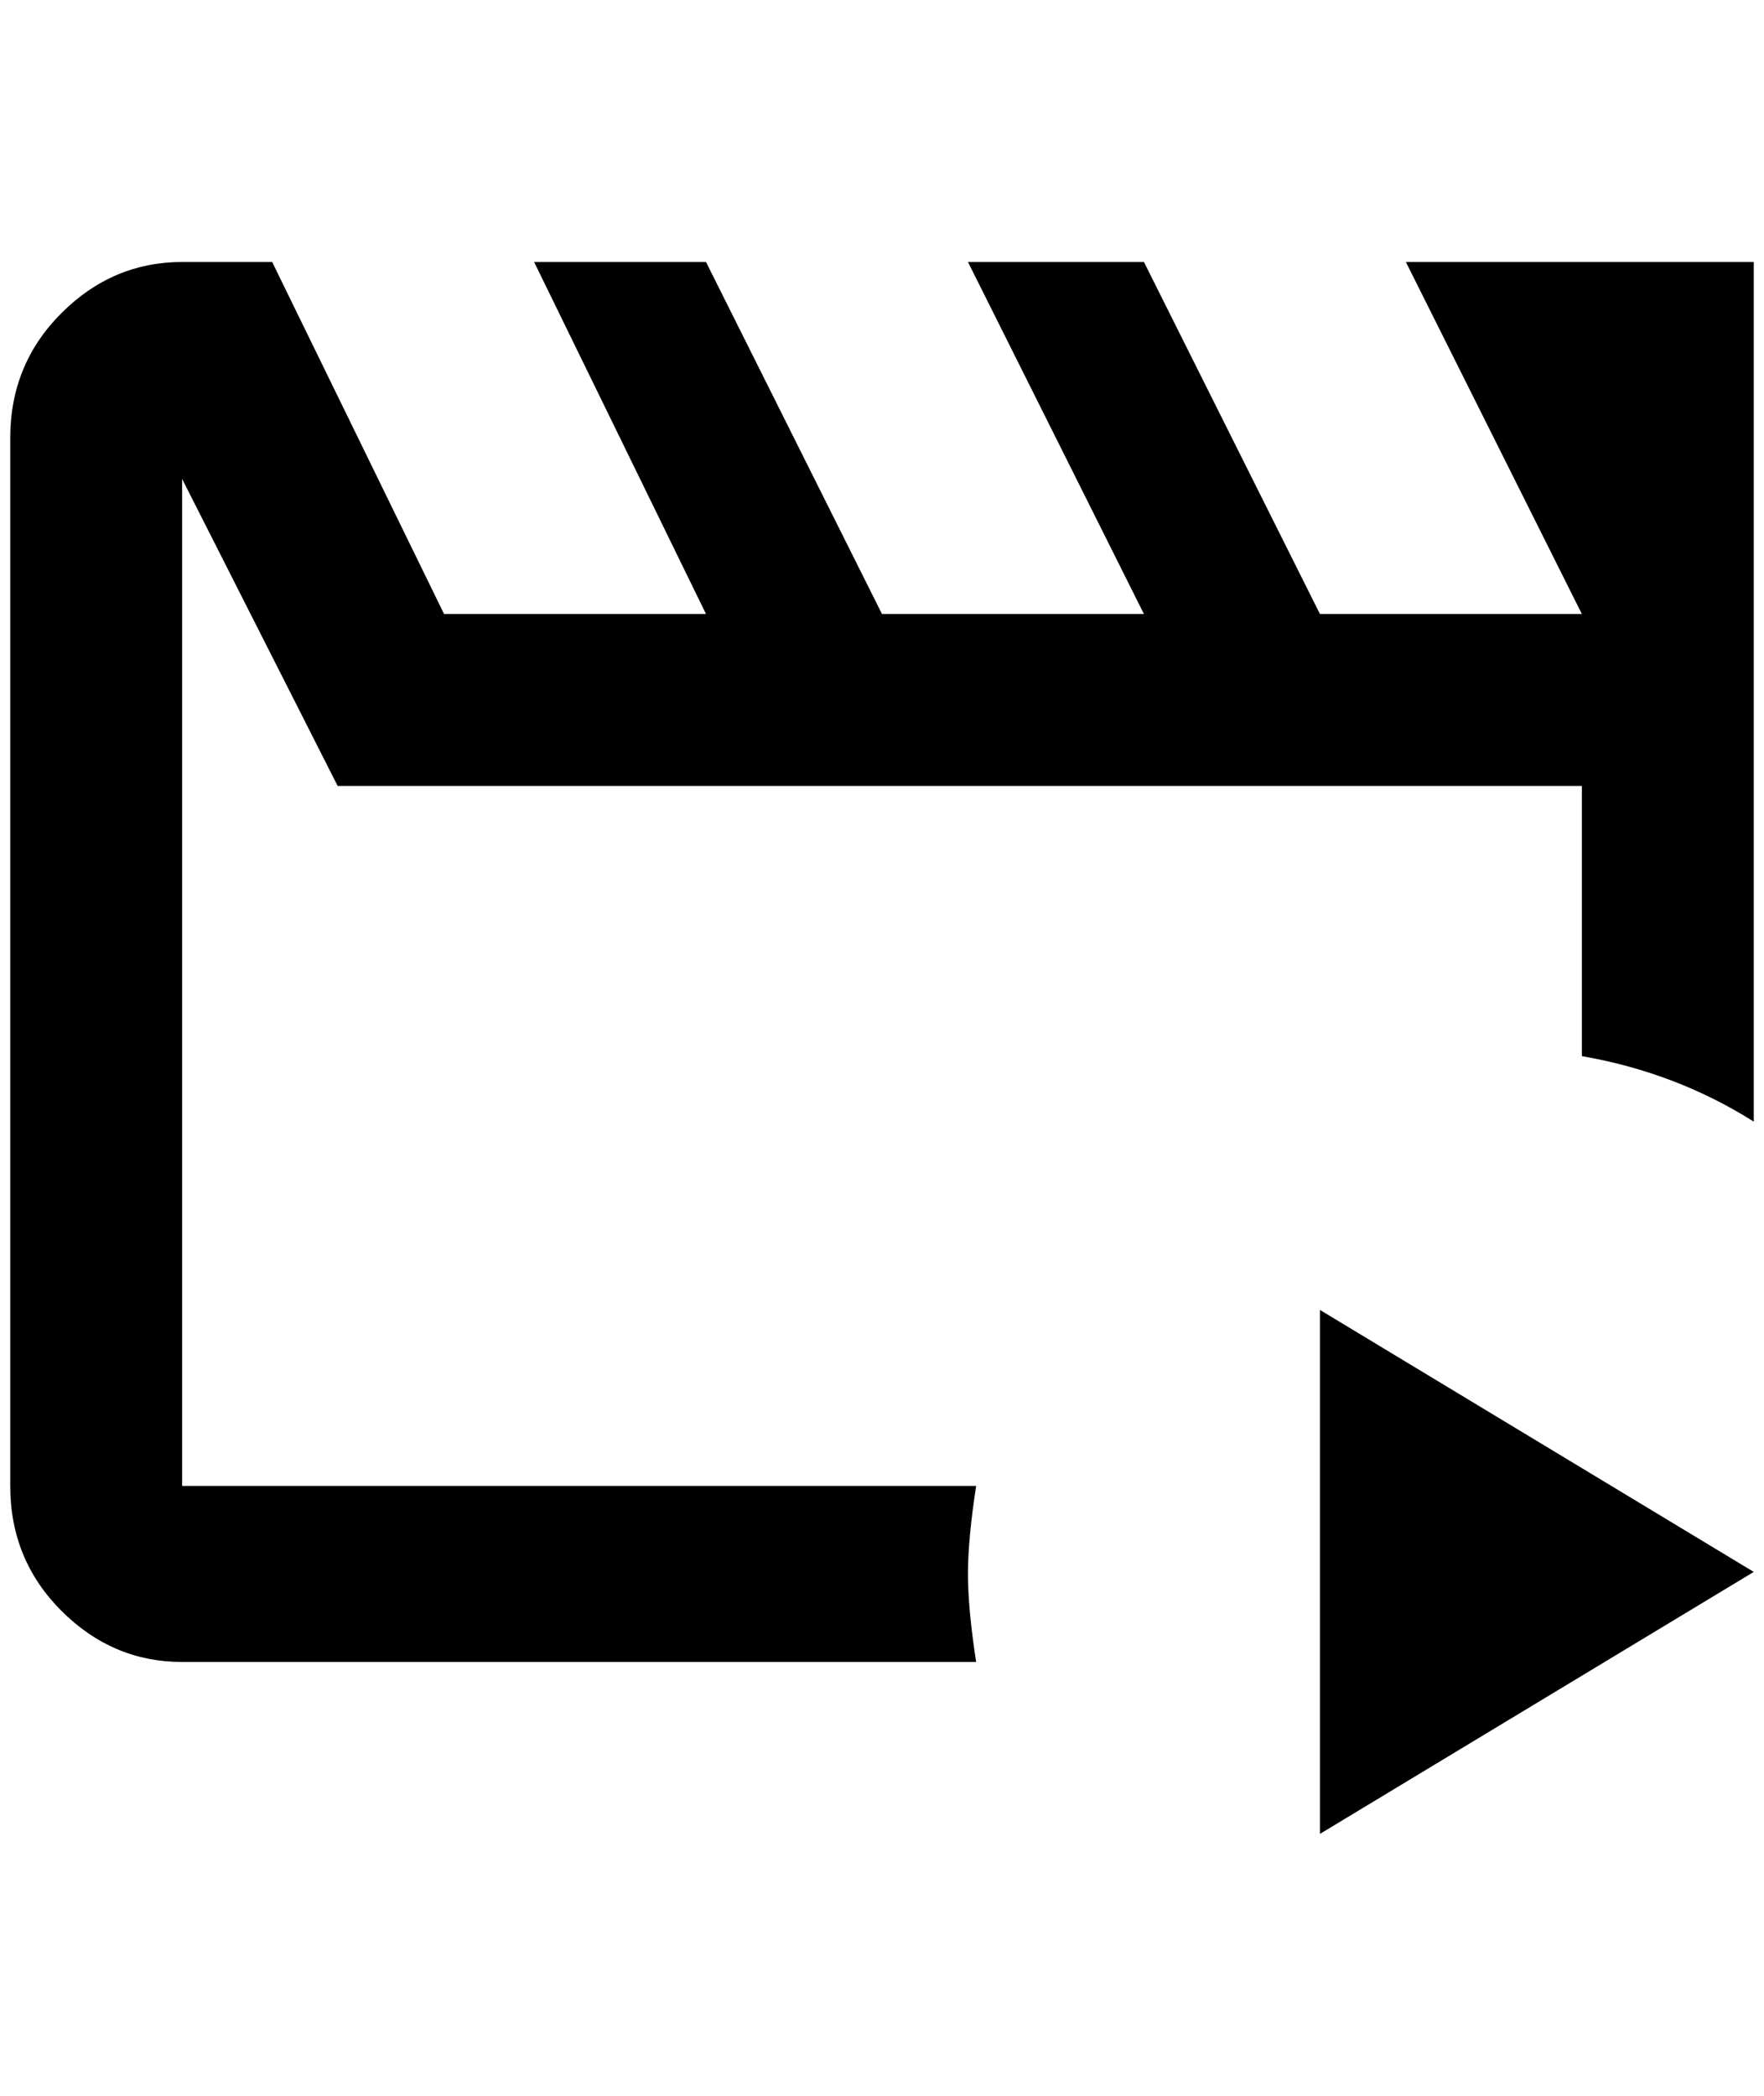 <?xml version="1.0" standalone="no"?>
<!DOCTYPE svg PUBLIC "-//W3C//DTD SVG 1.1//EN" "http://www.w3.org/Graphics/SVG/1.1/DTD/svg11.dtd" >
<svg xmlns="http://www.w3.org/2000/svg" xmlns:xlink="http://www.w3.org/1999/xlink" version="1.1" viewBox="-10 0 1724 2048">
   <path fill="currentColor"
d="M1704 256v840q-76 -48 -168 -64v-264h-1216l-152 -300v984h776q-8 52 -8 86t8 86h-776q-68 0 -118 -50t-50 -122v-1024q0 -72 50 -122t118 -50h88l168 344h256l-168 -344h168l172 344h256l-172 -344h172l172 344h256l-172 -344h340zM1280 1792l424 -256l-424 -256v512z
" />
</svg>

